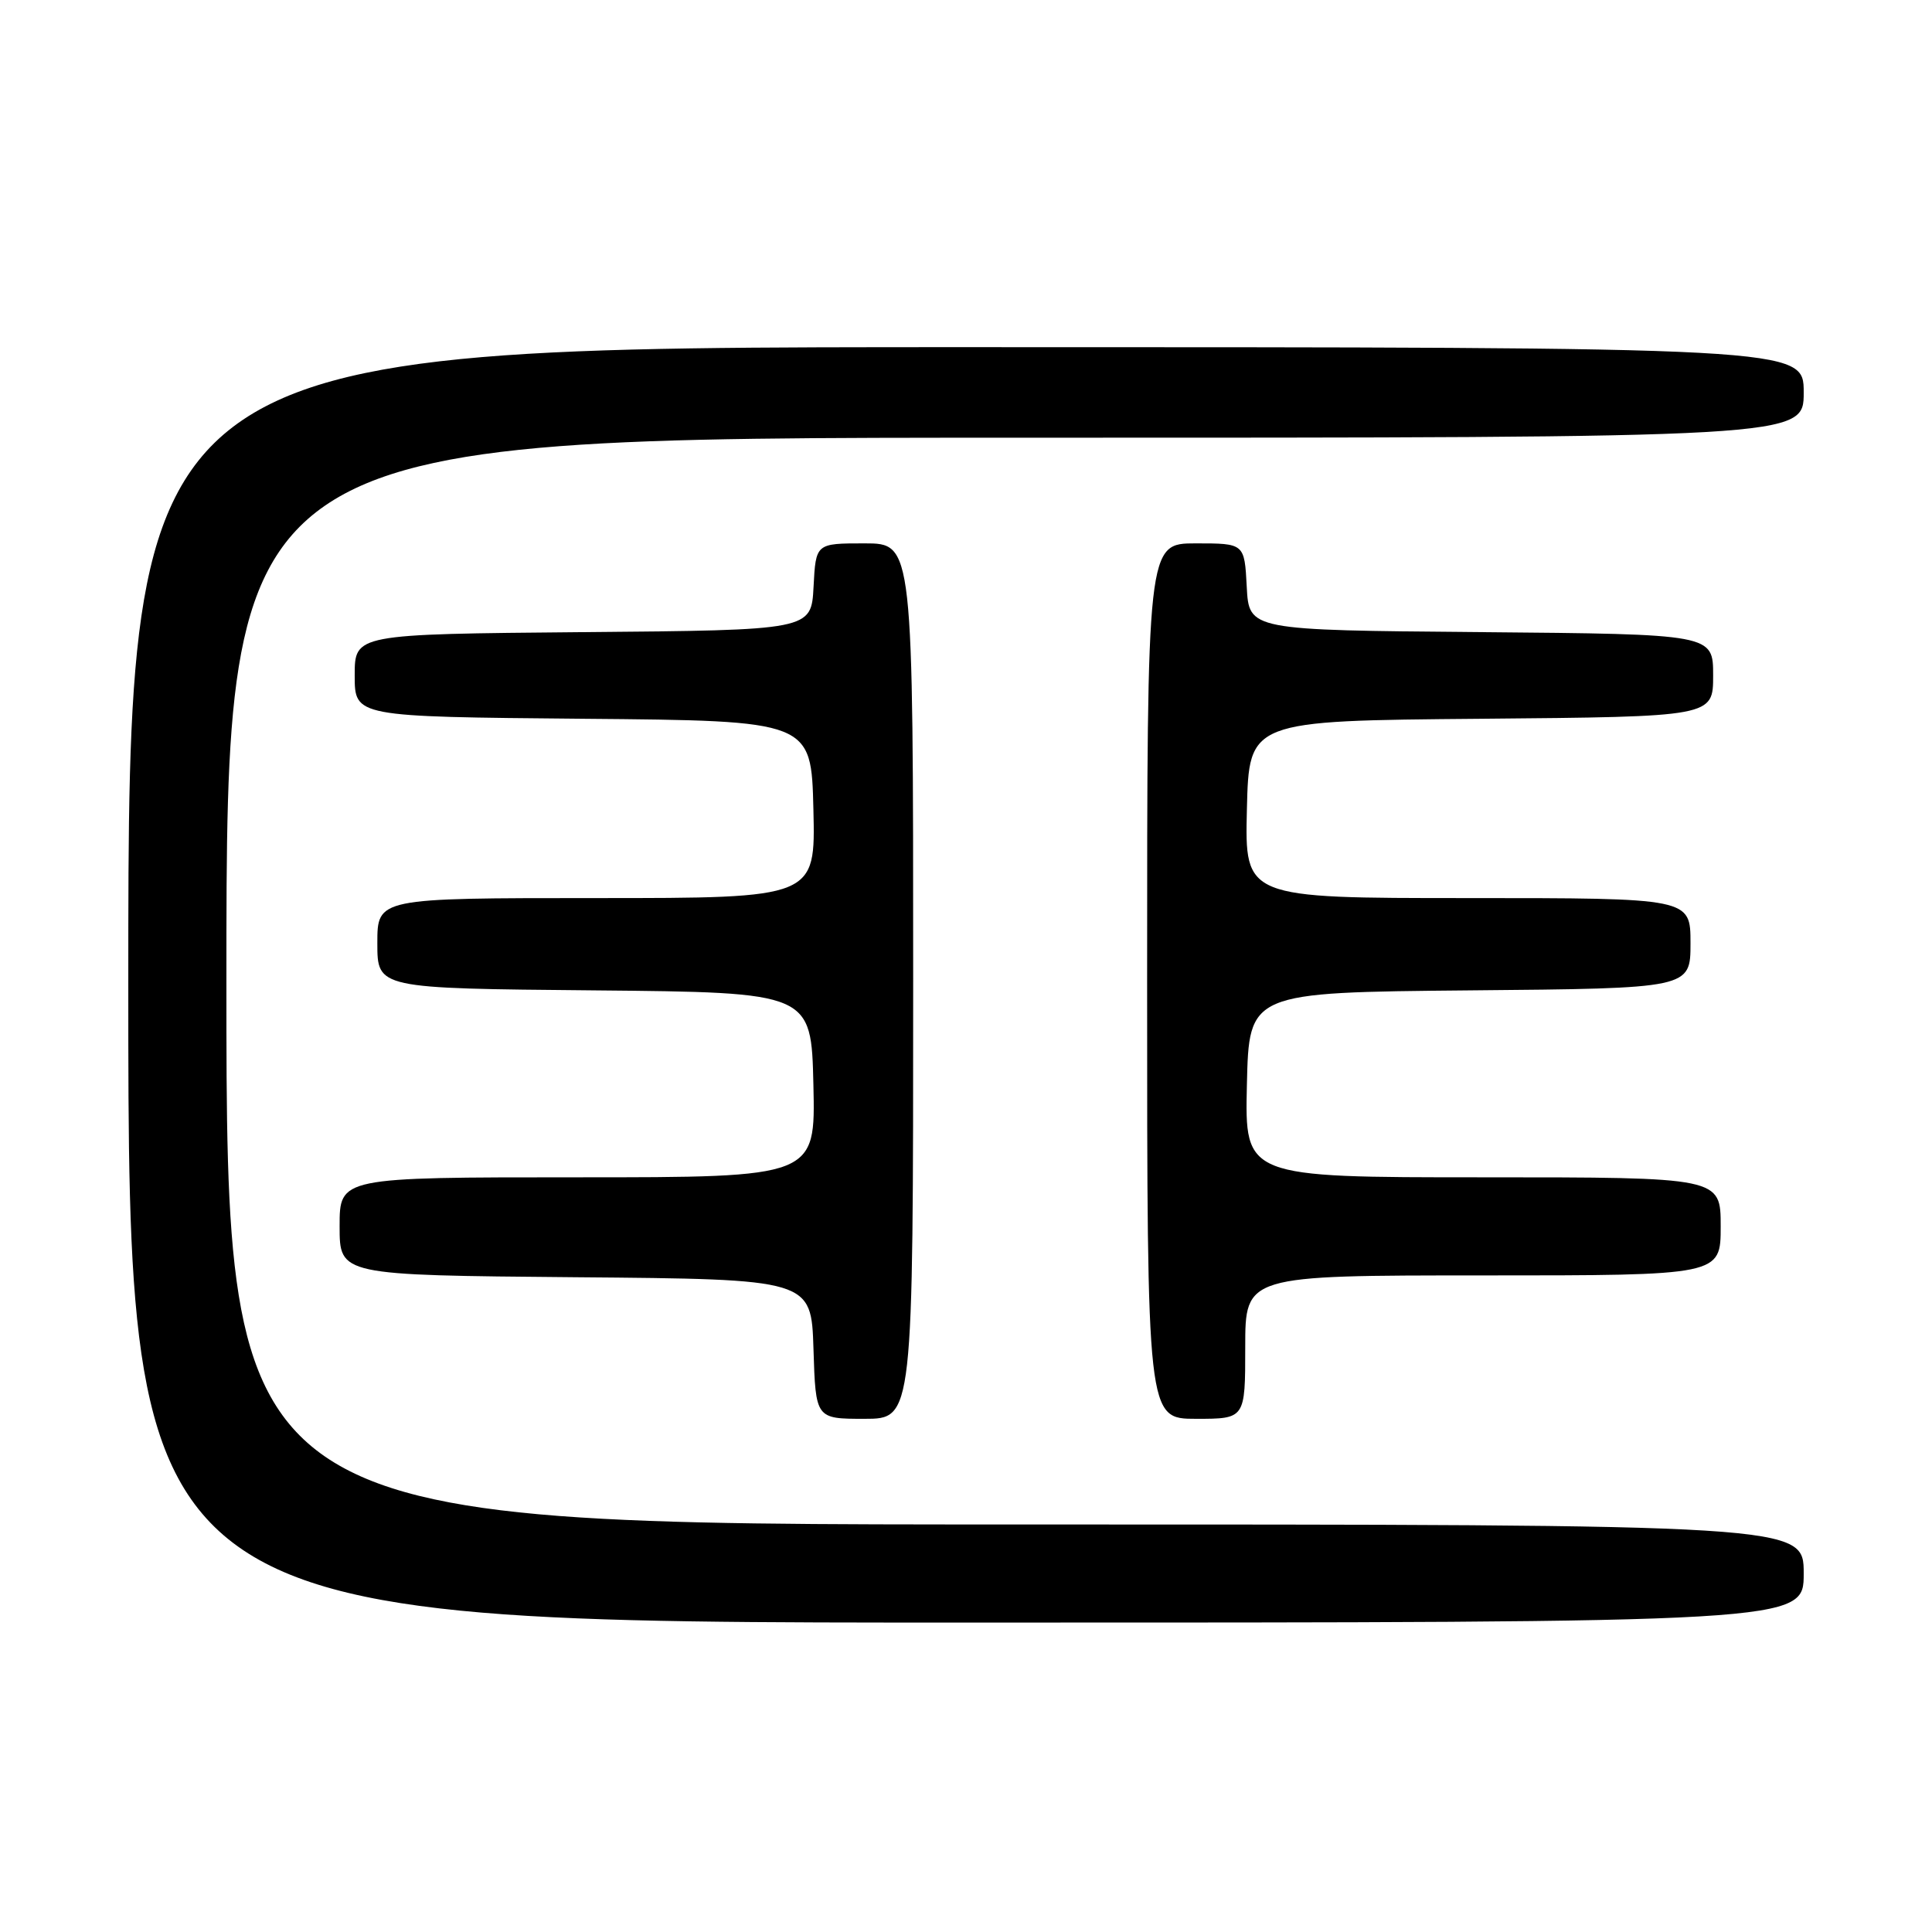<?xml version="1.0" encoding="UTF-8" standalone="no"?>
<!DOCTYPE svg PUBLIC "-//W3C//DTD SVG 1.1//EN" "http://www.w3.org/Graphics/SVG/1.1/DTD/svg11.dtd" >
<svg xmlns="http://www.w3.org/2000/svg" xmlns:xlink="http://www.w3.org/1999/xlink" version="1.1" viewBox="0 0 256 256">
 <g >
 <path fill="currentColor"
d=" M 239.00 208.50 C 239.00 202.00 239.00 202.00 134.50 202.00 C 30.00 202.00 30.00 202.00 30.00 130.00 C 30.00 58.00 30.00 58.00 134.50 58.00 C 239.00 58.00 239.00 58.00 239.00 52.00 C 239.00 46.00 239.00 46.00 128.00 46.00 C 17.00 46.00 17.00 46.00 17.00 130.50 C 17.00 215.00 17.00 215.00 128.00 215.00 C 239.00 215.00 239.00 215.00 239.00 208.50 Z  M 121.00 130.00 C 121.00 72.00 121.00 72.00 114.55 72.00 C 108.10 72.00 108.10 72.00 107.80 77.75 C 107.50 83.50 107.50 83.50 77.25 83.76 C 47.00 84.03 47.00 84.03 47.00 89.50 C 47.00 94.97 47.00 94.97 77.25 95.24 C 107.50 95.50 107.50 95.50 107.78 107.25 C 108.06 119.00 108.06 119.00 79.03 119.00 C 50.00 119.00 50.00 119.00 50.00 124.98 C 50.00 130.97 50.00 130.97 78.75 131.23 C 107.50 131.50 107.50 131.50 107.78 143.75 C 108.06 156.00 108.06 156.00 76.53 156.00 C 45.00 156.00 45.00 156.00 45.00 162.49 C 45.00 168.97 45.00 168.97 76.25 169.24 C 107.50 169.50 107.50 169.50 107.79 178.75 C 108.08 188.00 108.08 188.00 114.54 188.00 C 121.00 188.00 121.00 188.00 121.00 130.00 Z  M 165.00 178.50 C 165.00 169.00 165.00 169.00 196.50 169.00 C 228.00 169.00 228.00 169.00 228.00 162.50 C 228.00 156.00 228.00 156.00 196.47 156.00 C 164.94 156.00 164.94 156.00 165.22 143.75 C 165.50 131.50 165.50 131.50 194.75 131.23 C 224.00 130.97 224.00 130.97 224.00 124.98 C 224.00 119.00 224.00 119.00 194.47 119.00 C 164.94 119.00 164.94 119.00 165.22 107.25 C 165.50 95.50 165.50 95.50 196.25 95.24 C 227.00 94.97 227.00 94.97 227.00 89.50 C 227.00 84.03 227.00 84.03 196.25 83.76 C 165.50 83.50 165.50 83.50 165.20 77.75 C 164.90 72.00 164.90 72.00 158.45 72.00 C 152.00 72.00 152.00 72.00 152.00 130.00 C 152.00 188.00 152.00 188.00 158.50 188.00 C 165.00 188.00 165.00 188.00 165.00 178.50 Z "/>
</g>
</svg>
